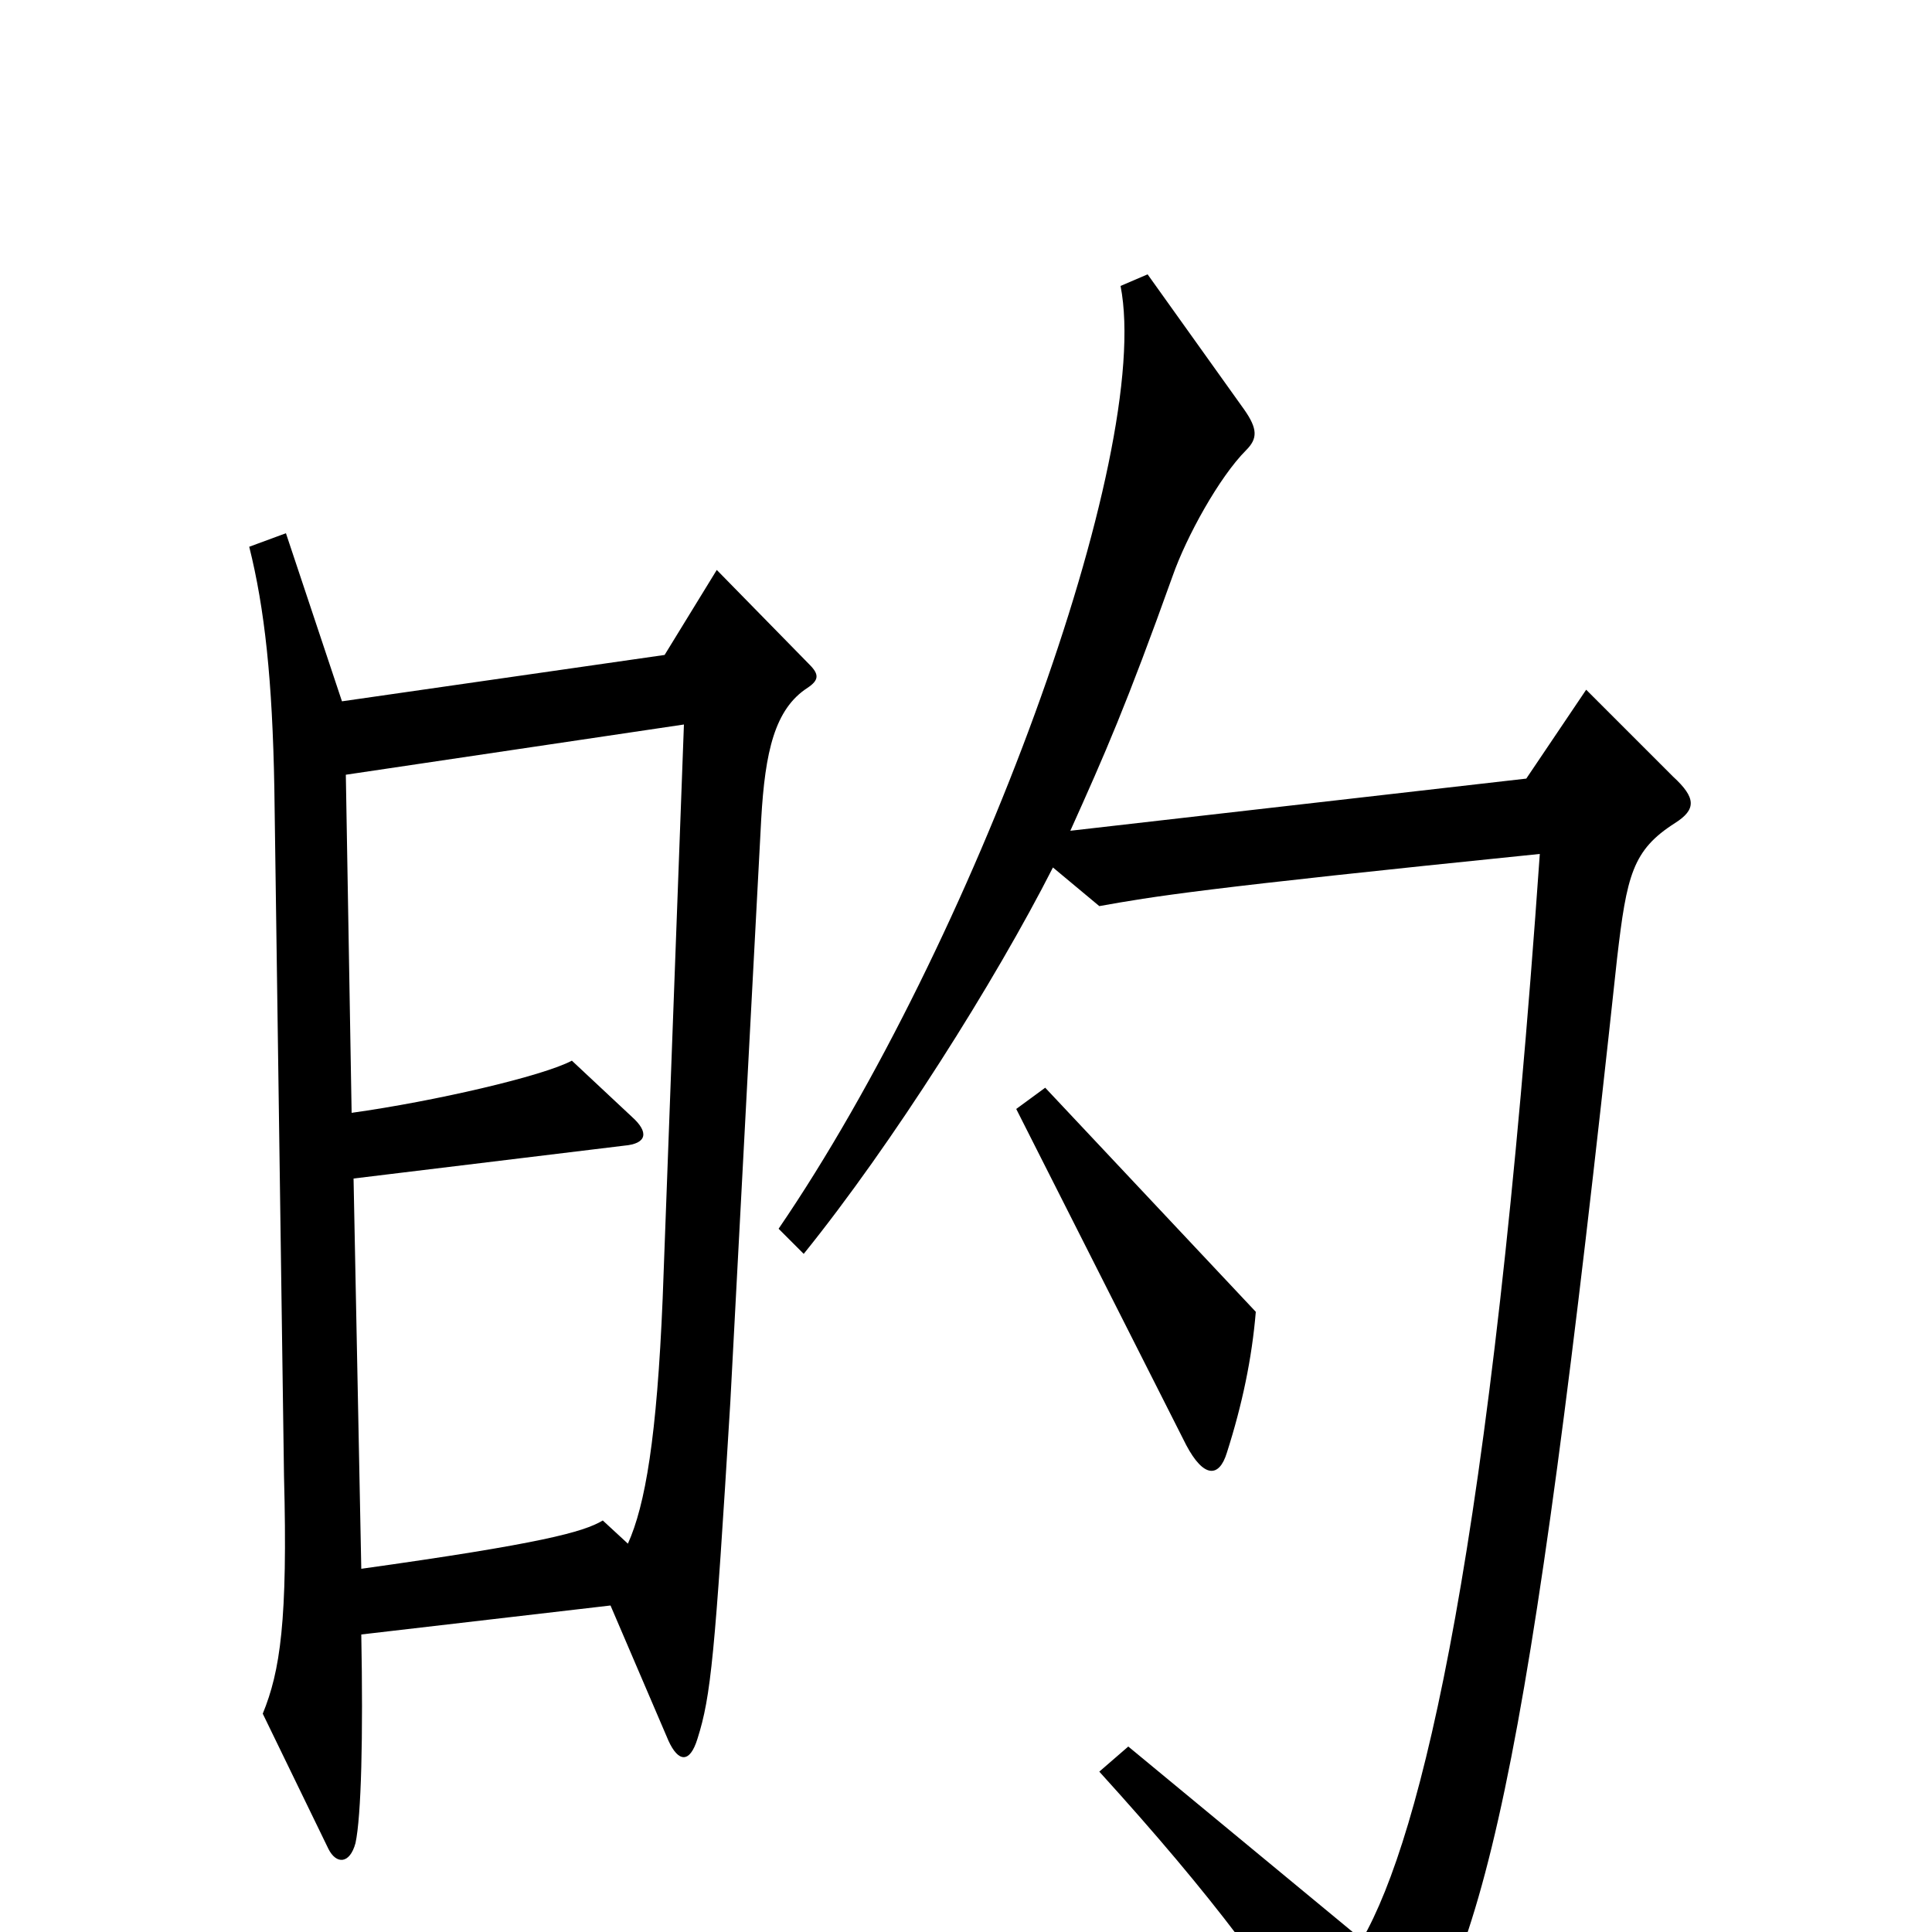 <svg xmlns="http://www.w3.org/2000/svg" viewBox="0 -1000 1000 1000">
	<path fill="#000000" d="M867 -574C878 -581 878 -587 866 -598L821 -643L790 -597L554 -570C572 -610 583 -635 607 -702C614 -722 631 -753 645 -767C651 -773 651 -778 644 -788L594 -858L580 -852C597 -765 504 -512 403 -364L416 -351C462 -408 515 -492 545 -551L569 -531C597 -536 620 -540 797 -558C772 -200 736 -50 705 4L584 -96L569 -83C628 -18 660 25 694 81C701 93 706 94 717 81C768 20 791 -76 837 -504C842 -547 845 -560 867 -574ZM419 -656L371 -705L344 -661L177 -637L148 -724L129 -717C137 -685 141 -648 142 -592L147 -236C149 -161 145 -135 136 -113L170 -43C174 -35 181 -35 184 -46C187 -60 188 -101 187 -154L316 -169L346 -99C351 -88 357 -87 361 -100C368 -122 370 -143 378 -274L394 -576C396 -611 401 -633 418 -644C424 -648 424 -651 419 -656ZM650 -321L541 -437L526 -426L614 -252C623 -235 631 -235 635 -248C643 -273 648 -297 650 -321ZM354 -625L343 -328C340 -256 334 -221 325 -201L312 -213C302 -207 280 -201 187 -188L183 -390L323 -407C335 -408 336 -414 327 -422L296 -451C281 -443 225 -430 182 -424L179 -599Z"/>
</svg>